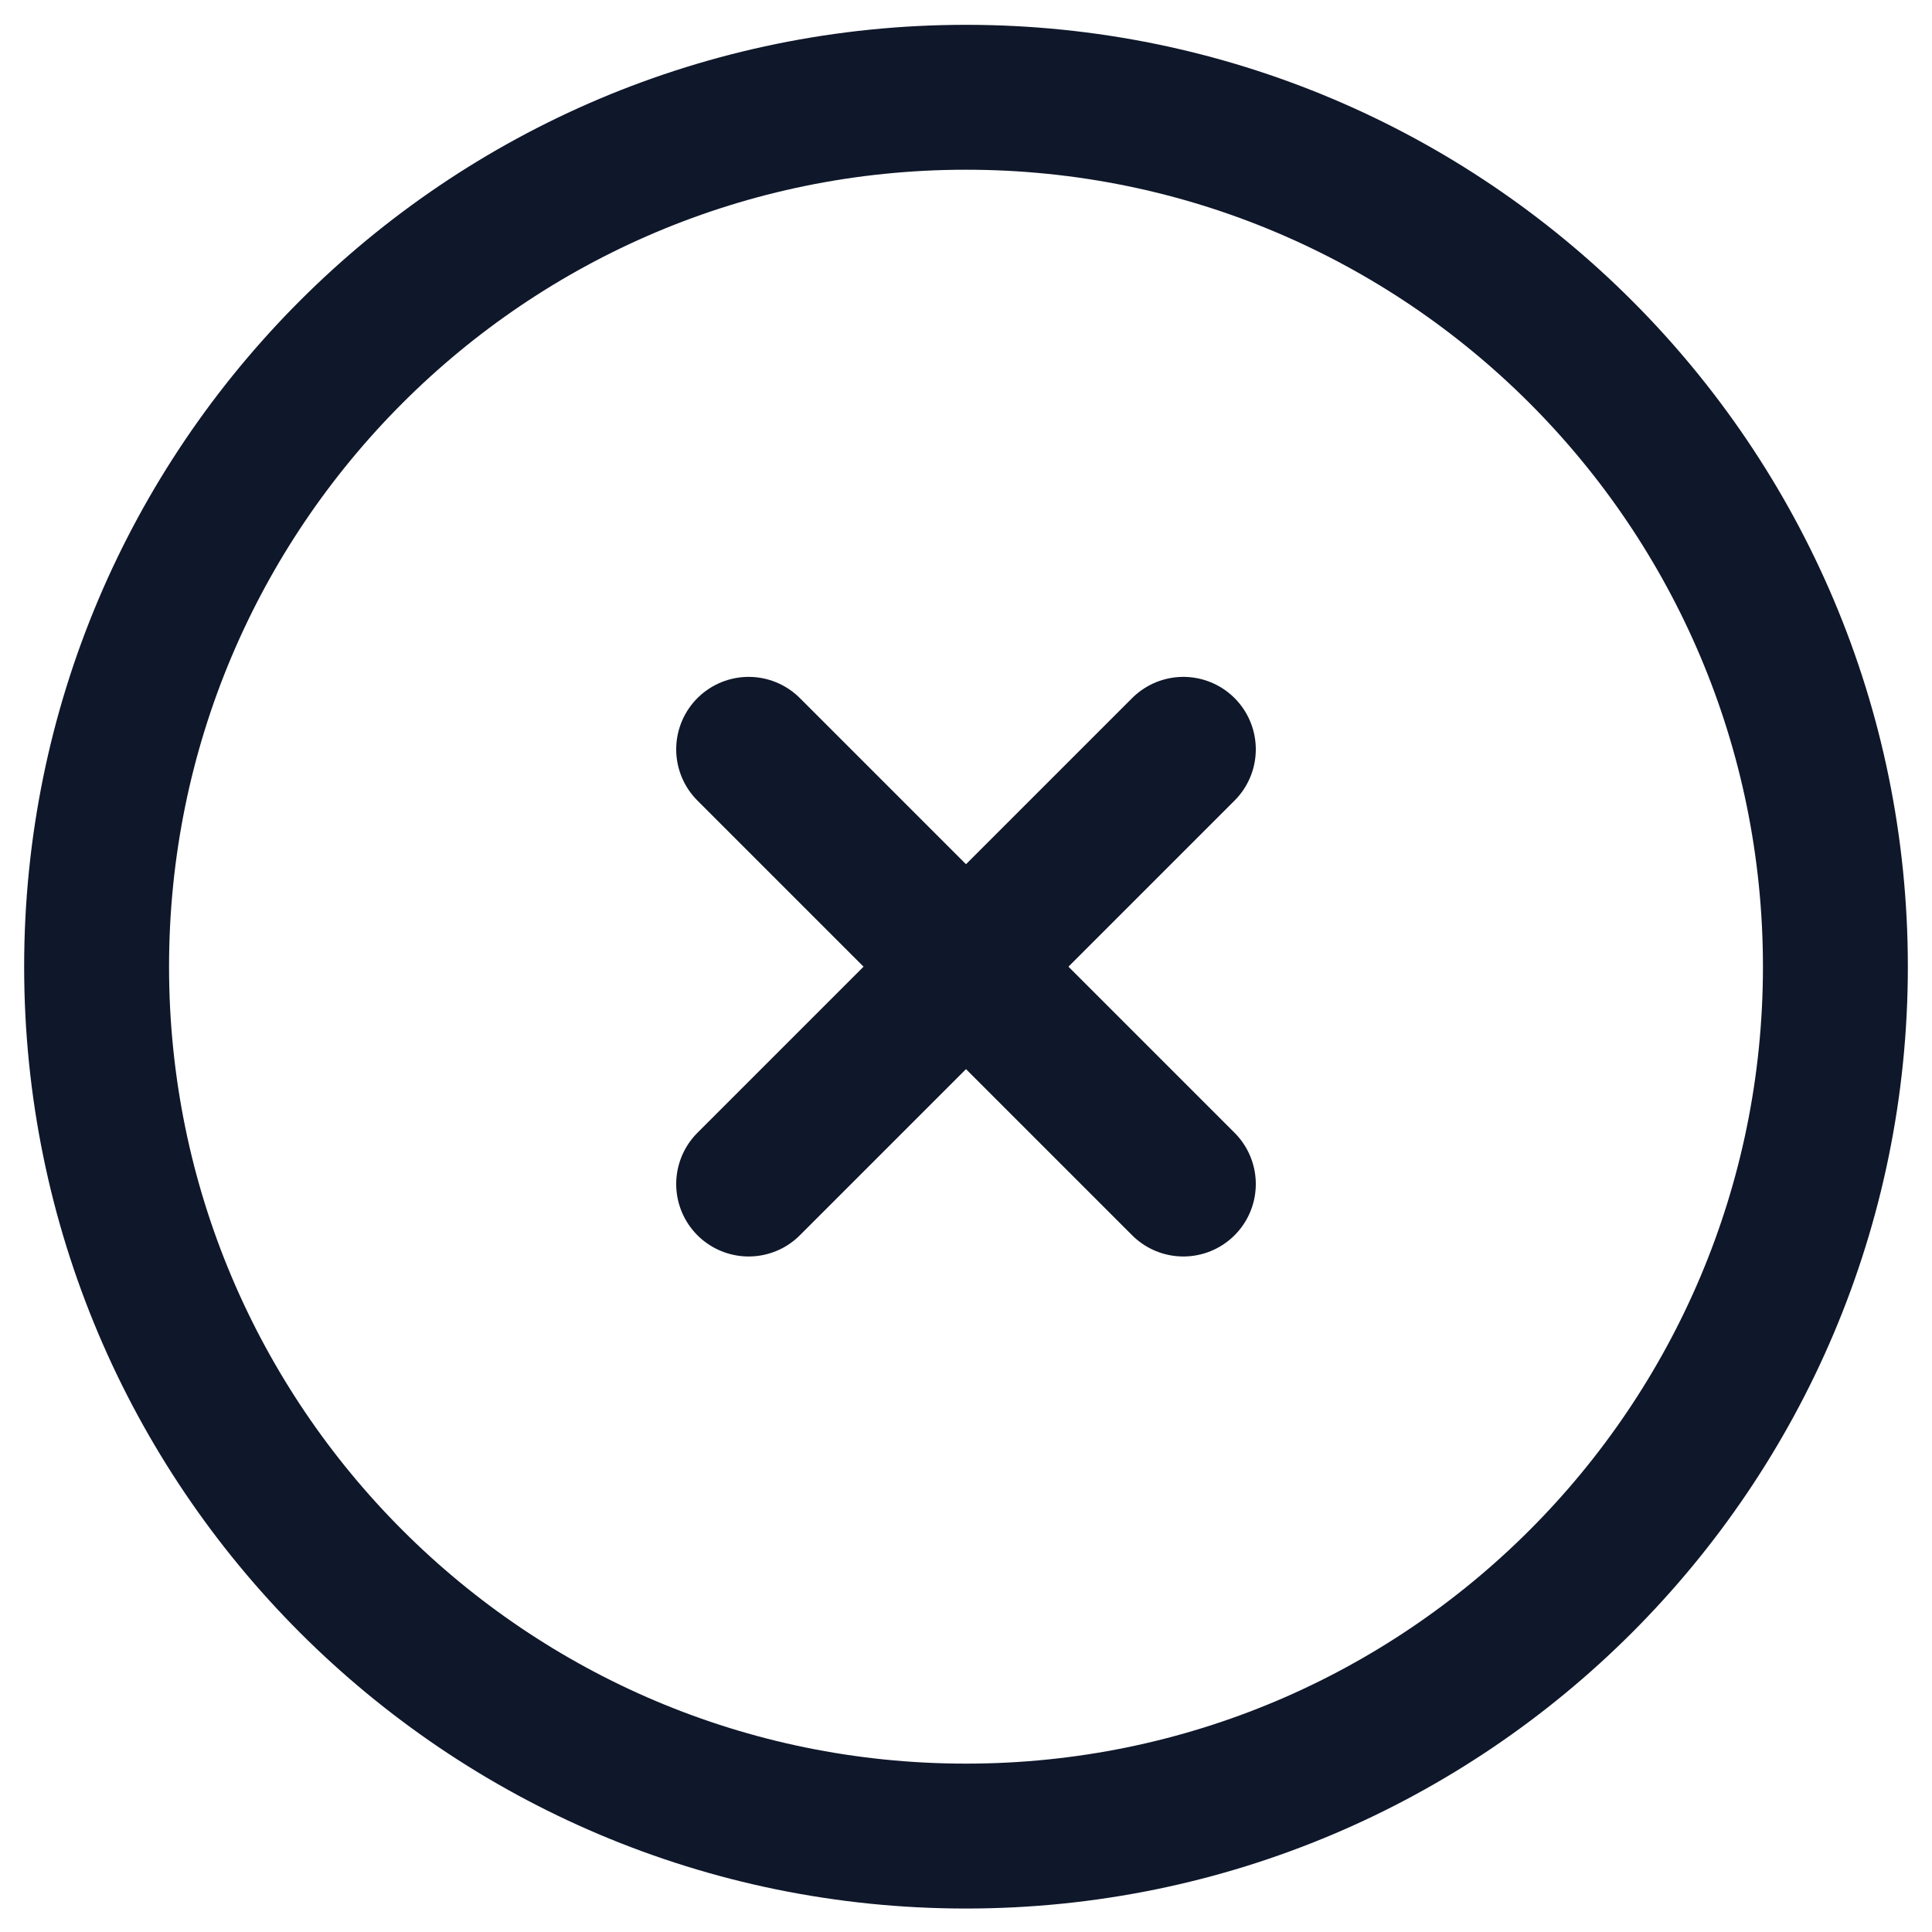 <svg width="20" height="20" viewBox="0 0 20 20" fill="none" xmlns="http://www.w3.org/2000/svg">
<path d="M7.75 7.757L12.25 12.257M12.25 7.757L7.75 12.257M19 10.007C19 14.977 14.971 19.007 10 19.007C5.029 19.007 1 14.977 1 10.007C1 5.036 5.029 1.007 10 1.007C14.971 1.007 19 5.036 19 10.007Z" stroke="#0F172A" stroke-width="1.5" stroke-linecap="round" stroke-linejoin="round"/>
</svg>
